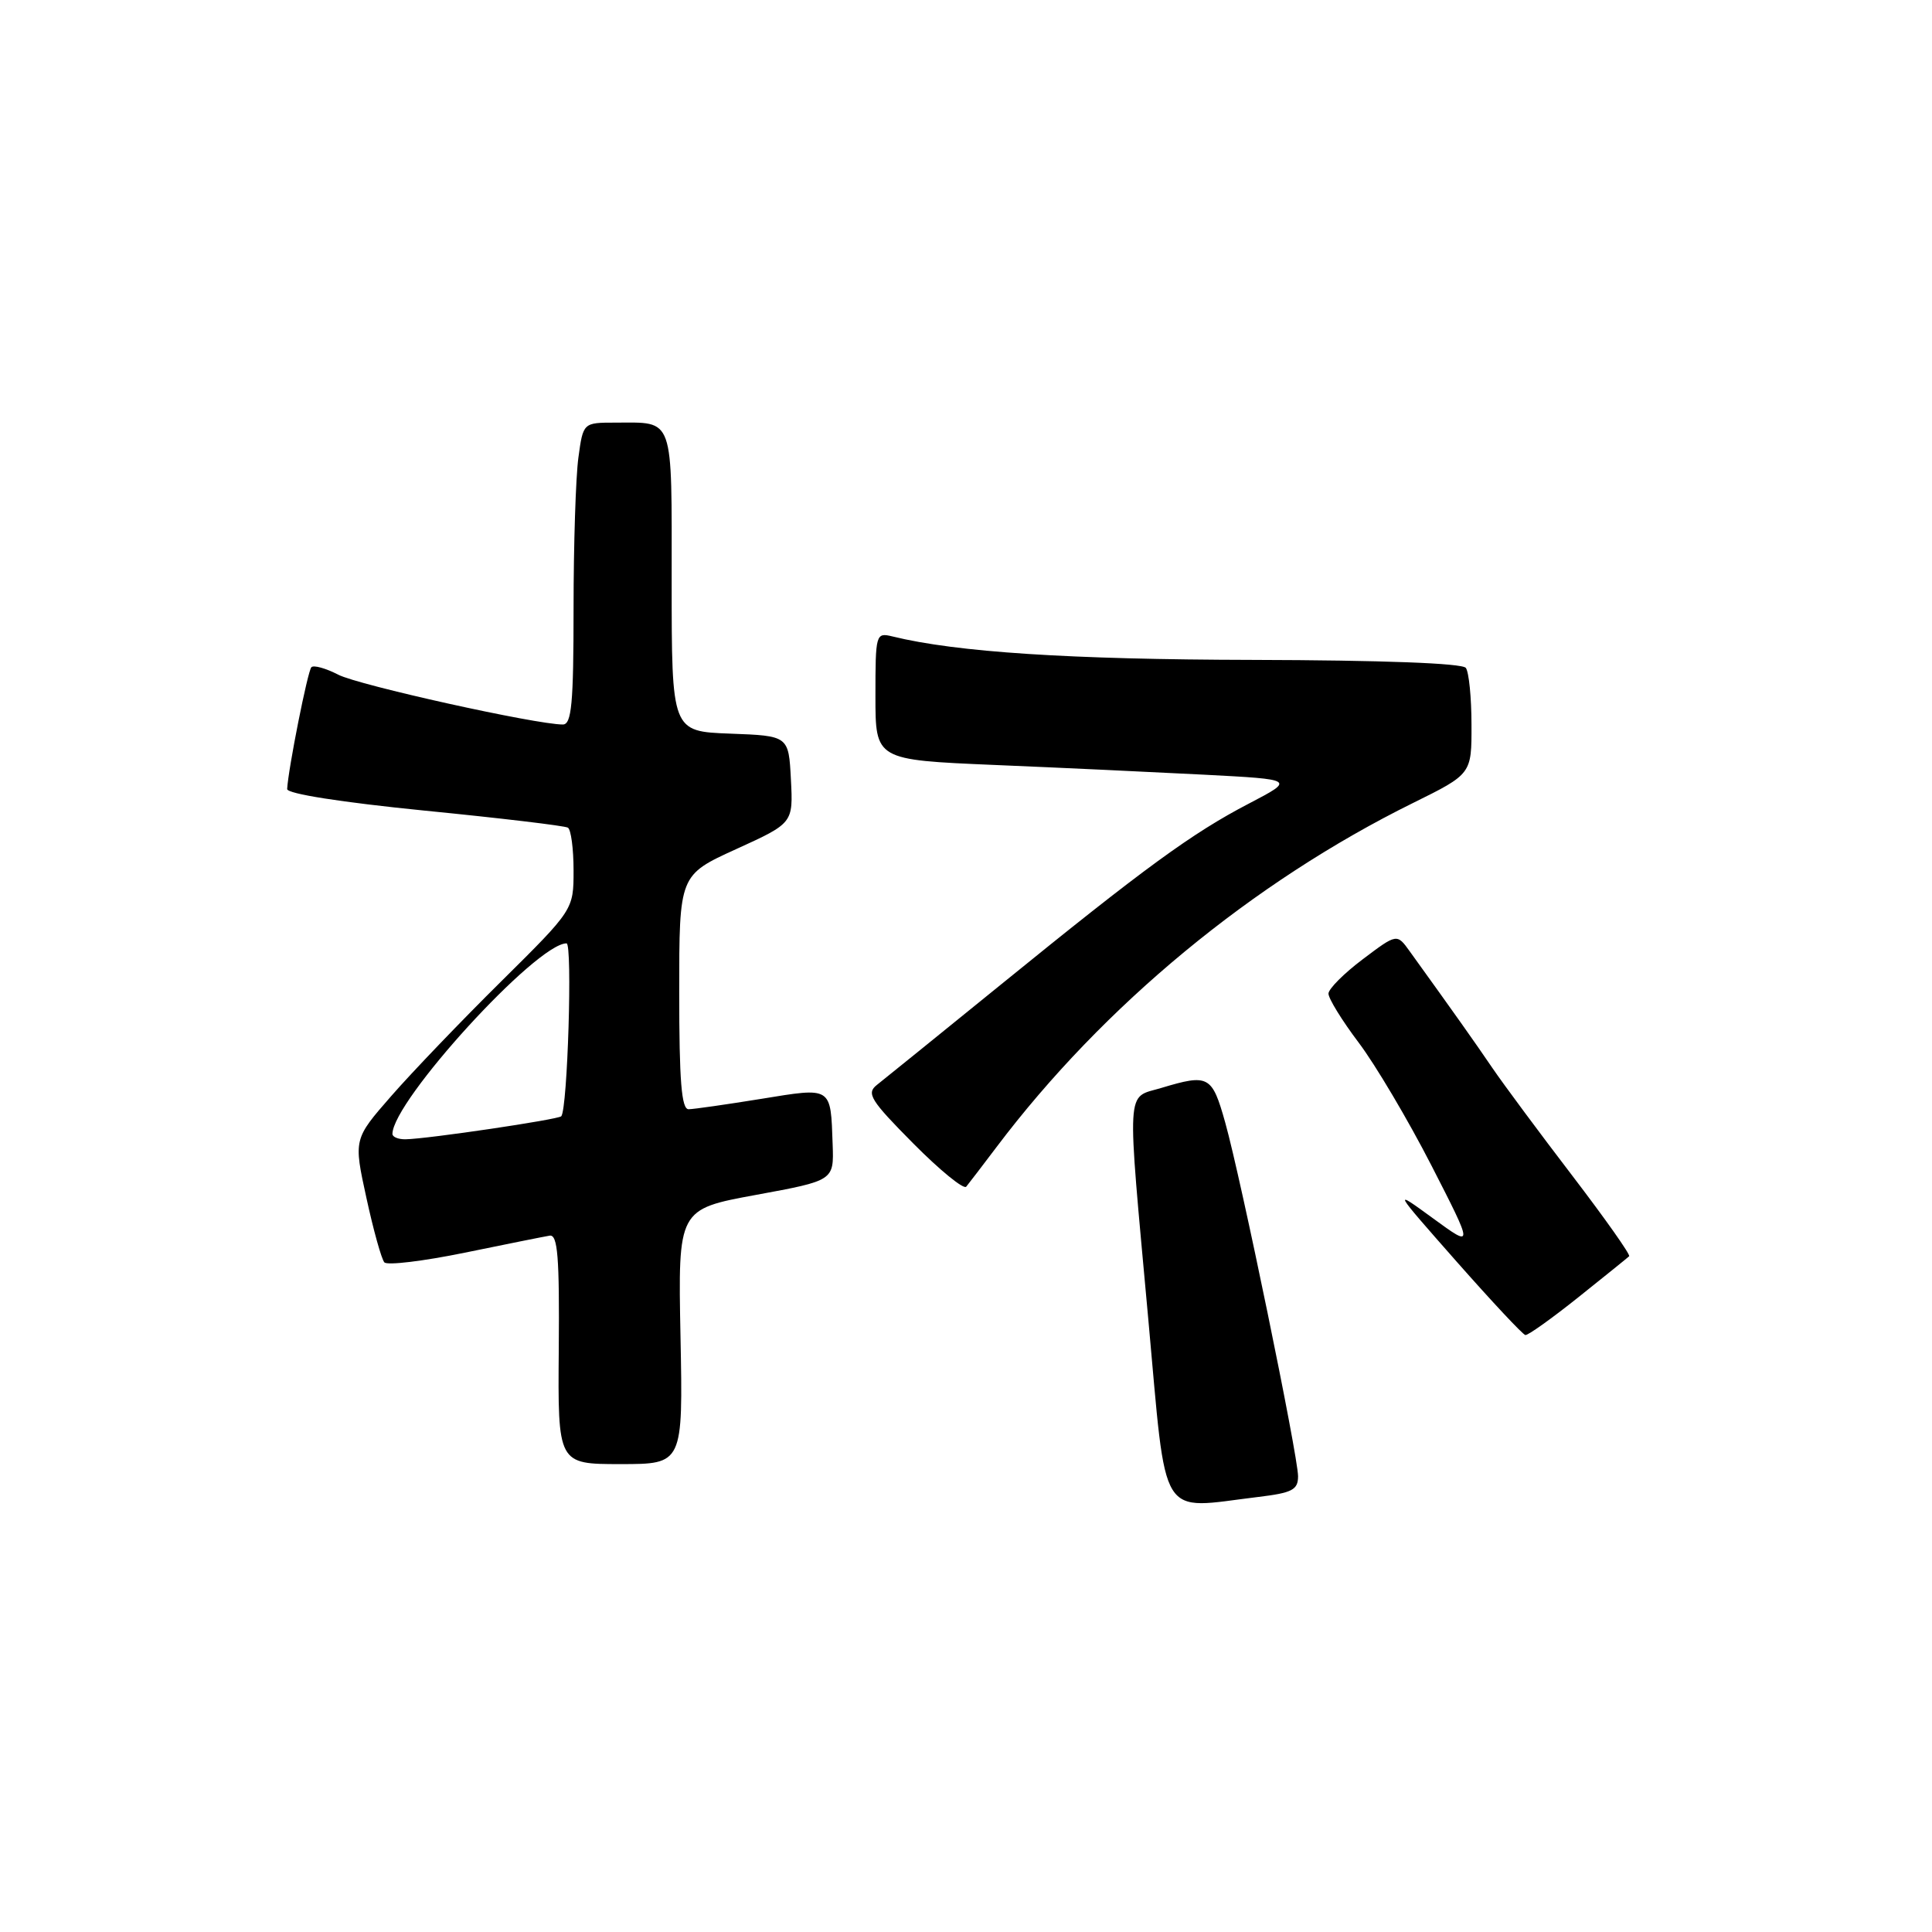 <?xml version="1.0" encoding="UTF-8" standalone="no"?>
<!DOCTYPE svg PUBLIC "-//W3C//DTD SVG 1.1//EN" "http://www.w3.org/Graphics/SVG/1.1/DTD/svg11.dtd" >
<svg xmlns="http://www.w3.org/2000/svg" xmlns:xlink="http://www.w3.org/1999/xlink" version="1.1" viewBox="0 0 256 256">
 <g >
 <path fill="currentColor"
d=" M 166.75 198.35 C 171.23 197.81 172.00 197.41 172.00 195.61 C 171.99 192.87 164.45 156.23 162.35 148.75 C 160.60 142.51 160.16 142.27 153.87 144.16 C 149.16 145.57 149.29 143.32 152.15 174.75 C 154.64 202.03 153.36 199.96 166.75 198.35 Z  M 90.17 177.11 C 89.84 160.23 89.84 160.23 100.17 158.33 C 110.50 156.43 110.50 156.43 110.33 151.65 C 110.06 143.91 110.30 144.07 100.83 145.61 C 96.25 146.35 91.94 146.97 91.25 146.98 C 90.30 147.00 90.00 143.24 90.00 131.47 C 90.00 115.95 90.00 115.95 97.55 112.51 C 105.10 109.07 105.10 109.07 104.80 103.28 C 104.50 97.50 104.50 97.50 96.75 97.21 C 89.00 96.92 89.00 96.92 89.00 77.06 C 89.00 54.88 89.40 56.00 81.55 56.00 C 77.27 56.00 77.27 56.00 76.64 60.64 C 76.29 63.19 76.00 72.19 76.00 80.64 C 76.00 93.24 75.74 96.00 74.58 96.00 C 71.01 96.00 47.50 90.79 44.82 89.40 C 43.17 88.55 41.57 88.10 41.26 88.41 C 40.77 88.90 38.19 101.89 38.05 104.55 C 38.02 105.18 45.27 106.31 56.25 107.41 C 66.29 108.40 74.84 109.42 75.25 109.67 C 75.66 109.92 76.00 112.46 76.00 115.33 C 76.00 120.54 76.00 120.54 66.43 130.02 C 61.16 135.23 54.60 142.07 51.85 145.22 C 46.85 150.94 46.85 150.94 48.55 158.72 C 49.48 163.00 50.55 166.84 50.93 167.27 C 51.32 167.69 56.10 167.11 61.57 165.99 C 67.03 164.87 72.10 163.85 72.83 163.73 C 73.90 163.55 74.14 166.54 74.04 178.75 C 73.91 194.00 73.91 194.00 82.21 194.00 C 90.50 194.00 90.50 194.00 90.17 177.11 Z  M 209.12 171.91 C 212.63 169.11 215.66 166.66 215.87 166.46 C 216.07 166.26 212.68 161.47 208.35 155.80 C 204.02 150.14 199.24 143.70 197.74 141.50 C 195.33 137.96 192.78 134.36 186.80 126.06 C 185.10 123.69 185.10 123.69 180.58 127.10 C 178.09 128.97 176.05 131.02 176.03 131.65 C 176.01 132.28 177.81 135.21 180.03 138.15 C 182.25 141.09 186.59 148.42 189.67 154.43 C 195.27 165.37 195.27 165.37 189.89 161.44 C 184.50 157.51 184.50 157.51 193.00 167.16 C 197.68 172.46 201.78 176.85 202.12 176.90 C 202.46 176.96 205.61 174.71 209.12 171.91 Z  M 132.04 152.00 C 146.20 133.23 165.98 116.89 187.25 106.39 C 195.00 102.56 195.00 102.56 194.98 96.03 C 194.98 92.44 194.64 89.05 194.23 88.50 C 193.78 87.88 183.11 87.48 166.00 87.44 C 141.71 87.39 126.75 86.42 118.25 84.33 C 116.05 83.80 116.00 83.97 116.00 92.24 C 116.00 100.69 116.00 100.69 131.75 101.36 C 140.41 101.72 152.92 102.31 159.55 102.65 C 171.60 103.28 171.60 103.28 165.50 106.47 C 157.96 110.39 151.65 115.00 132.65 130.44 C 124.48 137.07 117.07 143.07 116.19 143.76 C 114.77 144.88 115.34 145.79 121.00 151.50 C 124.53 155.06 127.70 157.65 128.03 157.24 C 128.37 156.83 130.17 154.47 132.04 152.00 Z  M 52.00 150.25 C 52.03 145.88 71.09 125.00 75.07 125.00 C 75.87 125.00 75.21 146.94 74.37 147.91 C 74.00 148.34 56.69 150.91 53.75 150.96 C 52.79 150.98 52.00 150.66 52.00 150.25 Z "/>
</g>
</svg>